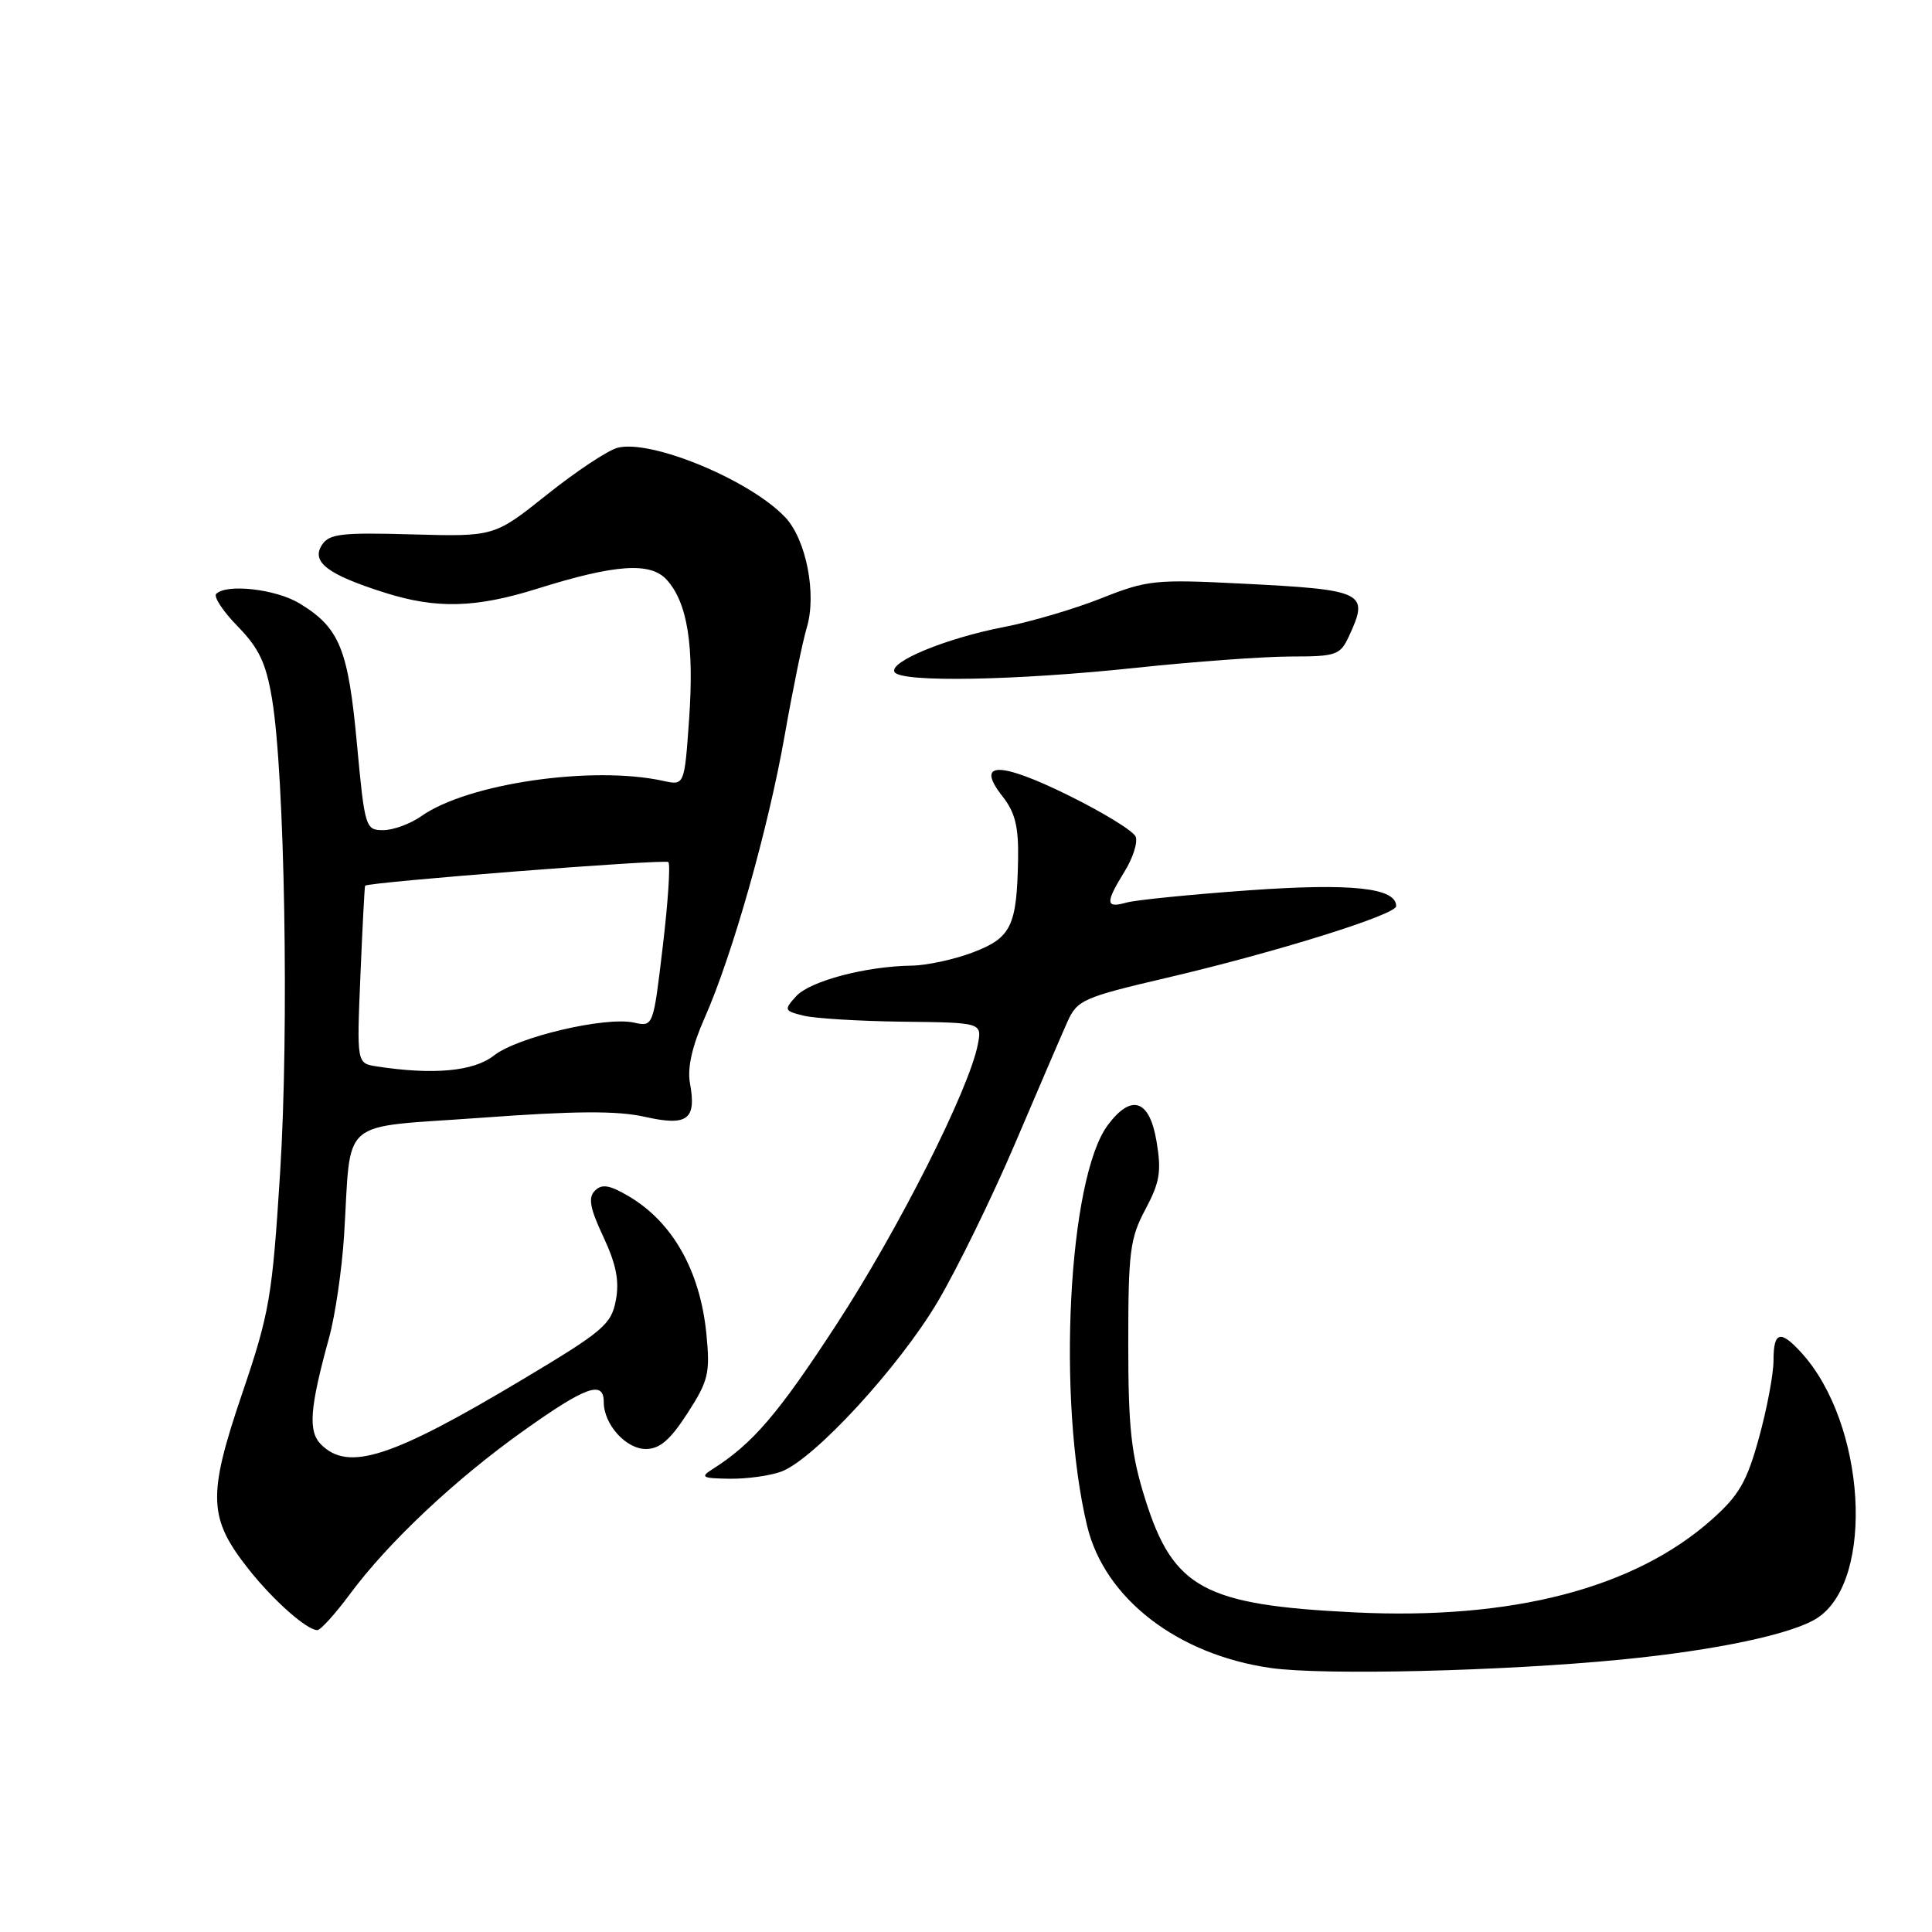 <?xml version="1.0" encoding="UTF-8" standalone="no"?>
<!DOCTYPE svg PUBLIC "-//W3C//DTD SVG 1.1//EN" "http://www.w3.org/Graphics/SVG/1.1/DTD/svg11.dtd" >
<svg xmlns="http://www.w3.org/2000/svg" xmlns:xlink="http://www.w3.org/1999/xlink" version="1.1" viewBox="0 0 256 256">
 <g >
 <path fill="currentColor"
d=" M 214.85 219.90 C 227.42 218.67 237.56 216.52 240.82 214.38 C 248.48 209.36 247.23 188.61 238.70 179.25 C 235.90 176.17 235.00 176.42 235.00 180.27 C 235.00 182.07 234.13 186.68 233.07 190.52 C 231.47 196.34 230.43 198.14 226.82 201.35 C 216.58 210.46 200.38 214.67 179.50 213.65 C 159.55 212.68 155.47 210.47 151.75 198.66 C 149.88 192.71 149.50 189.22 149.50 178.00 C 149.50 165.88 149.73 164.07 151.77 160.25 C 153.68 156.67 153.92 155.23 153.25 151.25 C 152.32 145.68 149.92 144.88 146.79 149.08 C 141.55 156.09 140.03 185.47 144.05 202.19 C 146.35 211.79 156.01 219.26 168.40 221.02 C 175.37 222.01 199.13 221.44 214.85 219.90 Z  M 46.35 211.25 C 51.41 204.40 60.32 196.02 69.36 189.59 C 77.63 183.70 80.00 182.85 80.00 185.78 C 80.00 188.73 82.93 192.00 85.58 192.00 C 87.42 192.00 88.81 190.80 91.10 187.25 C 93.88 182.94 94.11 181.96 93.60 176.74 C 92.77 168.37 89.11 161.90 83.26 158.48 C 80.75 157.01 79.75 156.85 78.83 157.77 C 77.91 158.69 78.16 160.08 79.95 163.89 C 81.65 167.53 82.09 169.73 81.60 172.30 C 81.01 175.49 79.93 176.40 69.22 182.80 C 51.86 193.18 46.16 195.02 42.54 191.40 C 40.80 189.65 41.03 186.63 43.61 177.23 C 44.41 174.34 45.30 168.26 45.59 163.73 C 46.59 147.79 44.60 149.51 63.76 148.11 C 76.15 147.20 81.78 147.16 85.42 147.98 C 91.11 149.26 92.31 148.37 91.42 143.50 C 91.06 141.51 91.71 138.62 93.35 134.92 C 97.04 126.59 101.79 109.84 103.97 97.47 C 105.03 91.44 106.35 85.00 106.90 83.17 C 108.24 78.75 106.83 71.51 104.07 68.57 C 99.44 63.64 86.32 58.19 81.84 59.33 C 80.55 59.66 76.35 62.45 72.50 65.52 C 65.50 71.11 65.50 71.11 54.63 70.81 C 45.23 70.54 43.61 70.73 42.65 72.22 C 41.21 74.46 43.41 76.13 50.94 78.52 C 57.81 80.70 63.01 80.57 71.18 78.01 C 81.53 74.76 86.19 74.44 88.35 76.83 C 91.09 79.86 91.99 85.50 91.31 95.30 C 90.69 104.09 90.69 104.09 87.88 103.47 C 78.49 101.41 61.97 103.81 55.85 108.13 C 54.39 109.16 52.10 110.00 50.78 110.00 C 48.43 110.00 48.33 109.70 47.29 98.50 C 46.13 85.96 44.99 83.18 39.70 79.96 C 36.58 78.06 30.03 77.31 28.65 78.69 C 28.27 79.06 29.55 81.01 31.50 83.00 C 34.31 85.88 35.25 87.86 36.04 92.57 C 37.73 102.64 38.31 136.47 37.12 155.32 C 36.07 171.93 35.73 173.94 32.03 184.82 C 27.48 198.25 27.60 201.18 32.96 207.95 C 36.22 212.07 40.66 216.00 42.05 216.00 C 42.48 216.00 44.41 213.86 46.35 211.25 Z  M 103.56 194.98 C 107.92 193.32 119.12 181.14 124.24 172.50 C 126.84 168.10 131.46 158.65 134.51 151.50 C 137.56 144.35 140.67 137.11 141.43 135.41 C 142.74 132.50 143.47 132.17 154.66 129.55 C 169.10 126.17 185.00 121.20 185.00 120.07 C 185.00 117.64 179.14 117.00 165.50 117.97 C 157.80 118.52 150.49 119.25 149.25 119.60 C 146.48 120.38 146.44 119.65 149.01 115.48 C 150.12 113.69 150.78 111.61 150.48 110.86 C 150.18 110.11 146.16 107.65 141.56 105.38 C 132.33 100.84 129.20 100.90 132.85 105.54 C 134.51 107.65 134.98 109.55 134.90 113.88 C 134.74 122.71 134.00 124.25 128.96 126.18 C 126.51 127.12 122.83 127.92 120.80 127.95 C 114.70 128.04 107.31 130.00 105.49 132.01 C 103.85 133.82 103.90 133.94 106.47 134.58 C 107.96 134.95 113.89 135.31 119.65 135.38 C 130.13 135.50 130.13 135.50 129.56 138.43 C 128.37 144.45 119.04 162.93 110.83 175.51 C 103.09 187.39 99.73 191.31 94.38 194.69 C 92.75 195.73 93.05 195.89 96.68 195.94 C 98.99 195.97 102.08 195.54 103.56 194.98 Z  M 150.50 88.49 C 158.20 87.67 167.43 87.00 171.00 86.99 C 177.08 86.99 177.58 86.81 178.75 84.29 C 181.46 78.46 180.82 78.15 164.53 77.33 C 153.07 76.75 152.01 76.86 145.94 79.27 C 142.40 80.68 136.57 82.40 133.00 83.09 C 125.34 84.57 117.71 87.72 118.54 89.06 C 119.40 90.45 134.57 90.18 150.50 88.49 Z  M 49.88 141.30 C 47.27 140.89 47.27 140.89 47.76 129.20 C 48.03 122.76 48.31 117.44 48.38 117.36 C 48.81 116.88 88.14 113.81 88.56 114.23 C 88.85 114.52 88.52 119.55 87.82 125.41 C 86.56 136.06 86.56 136.06 84.00 135.50 C 80.21 134.67 68.58 137.40 65.45 139.86 C 62.77 141.97 57.42 142.46 49.88 141.30 Z "/>
</g>
</svg>